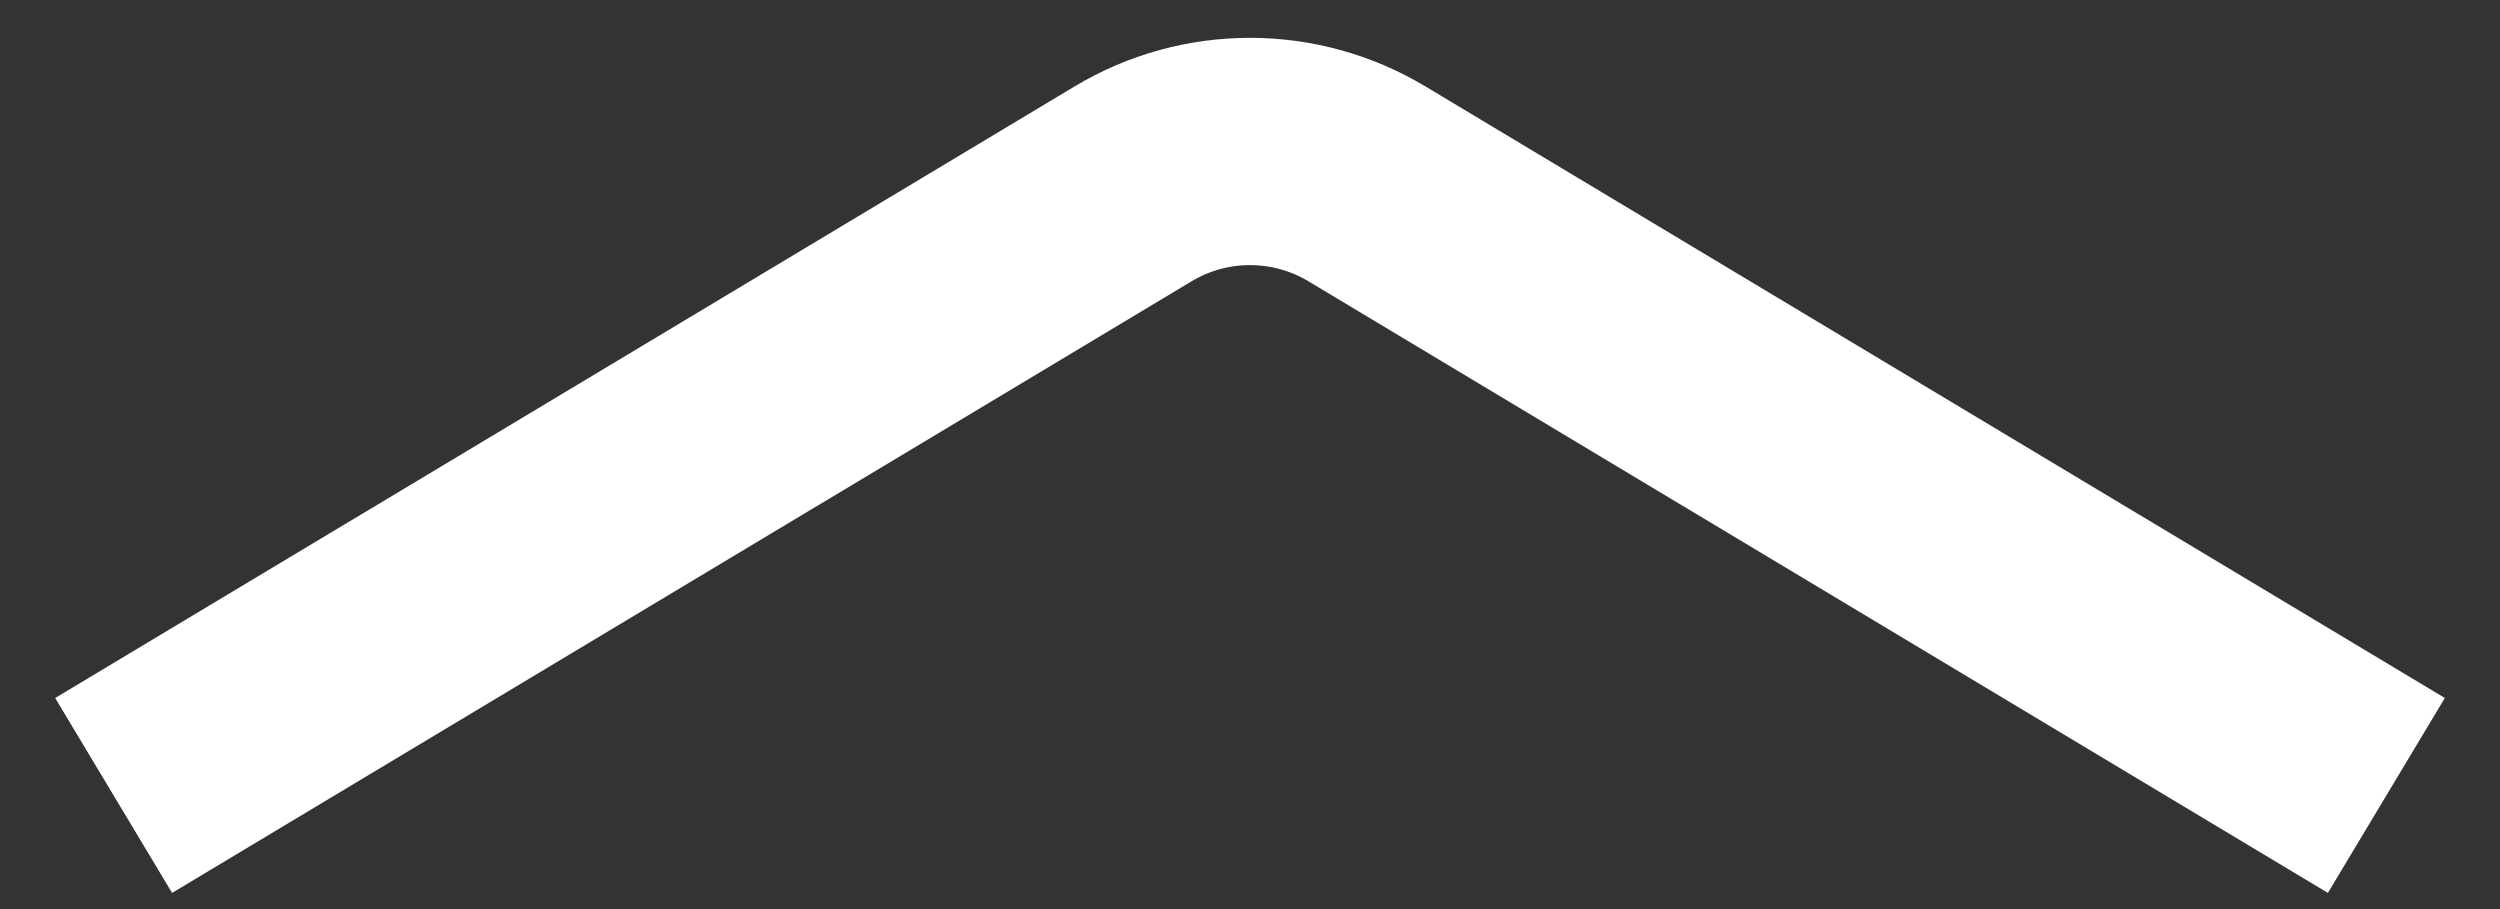 <svg width="22" height="8" viewBox="0 0 22 8" fill="none" xmlns="http://www.w3.org/2000/svg">
    <rect x="0" y="0" width="22" height="8" fill="#333333" stroke="none"/>
    <path d="M1 7L9.971 1.618C10.604 1.238 11.396 1.238 12.029 1.618L21 7" stroke="white" stroke-width="2"/>
</svg>
